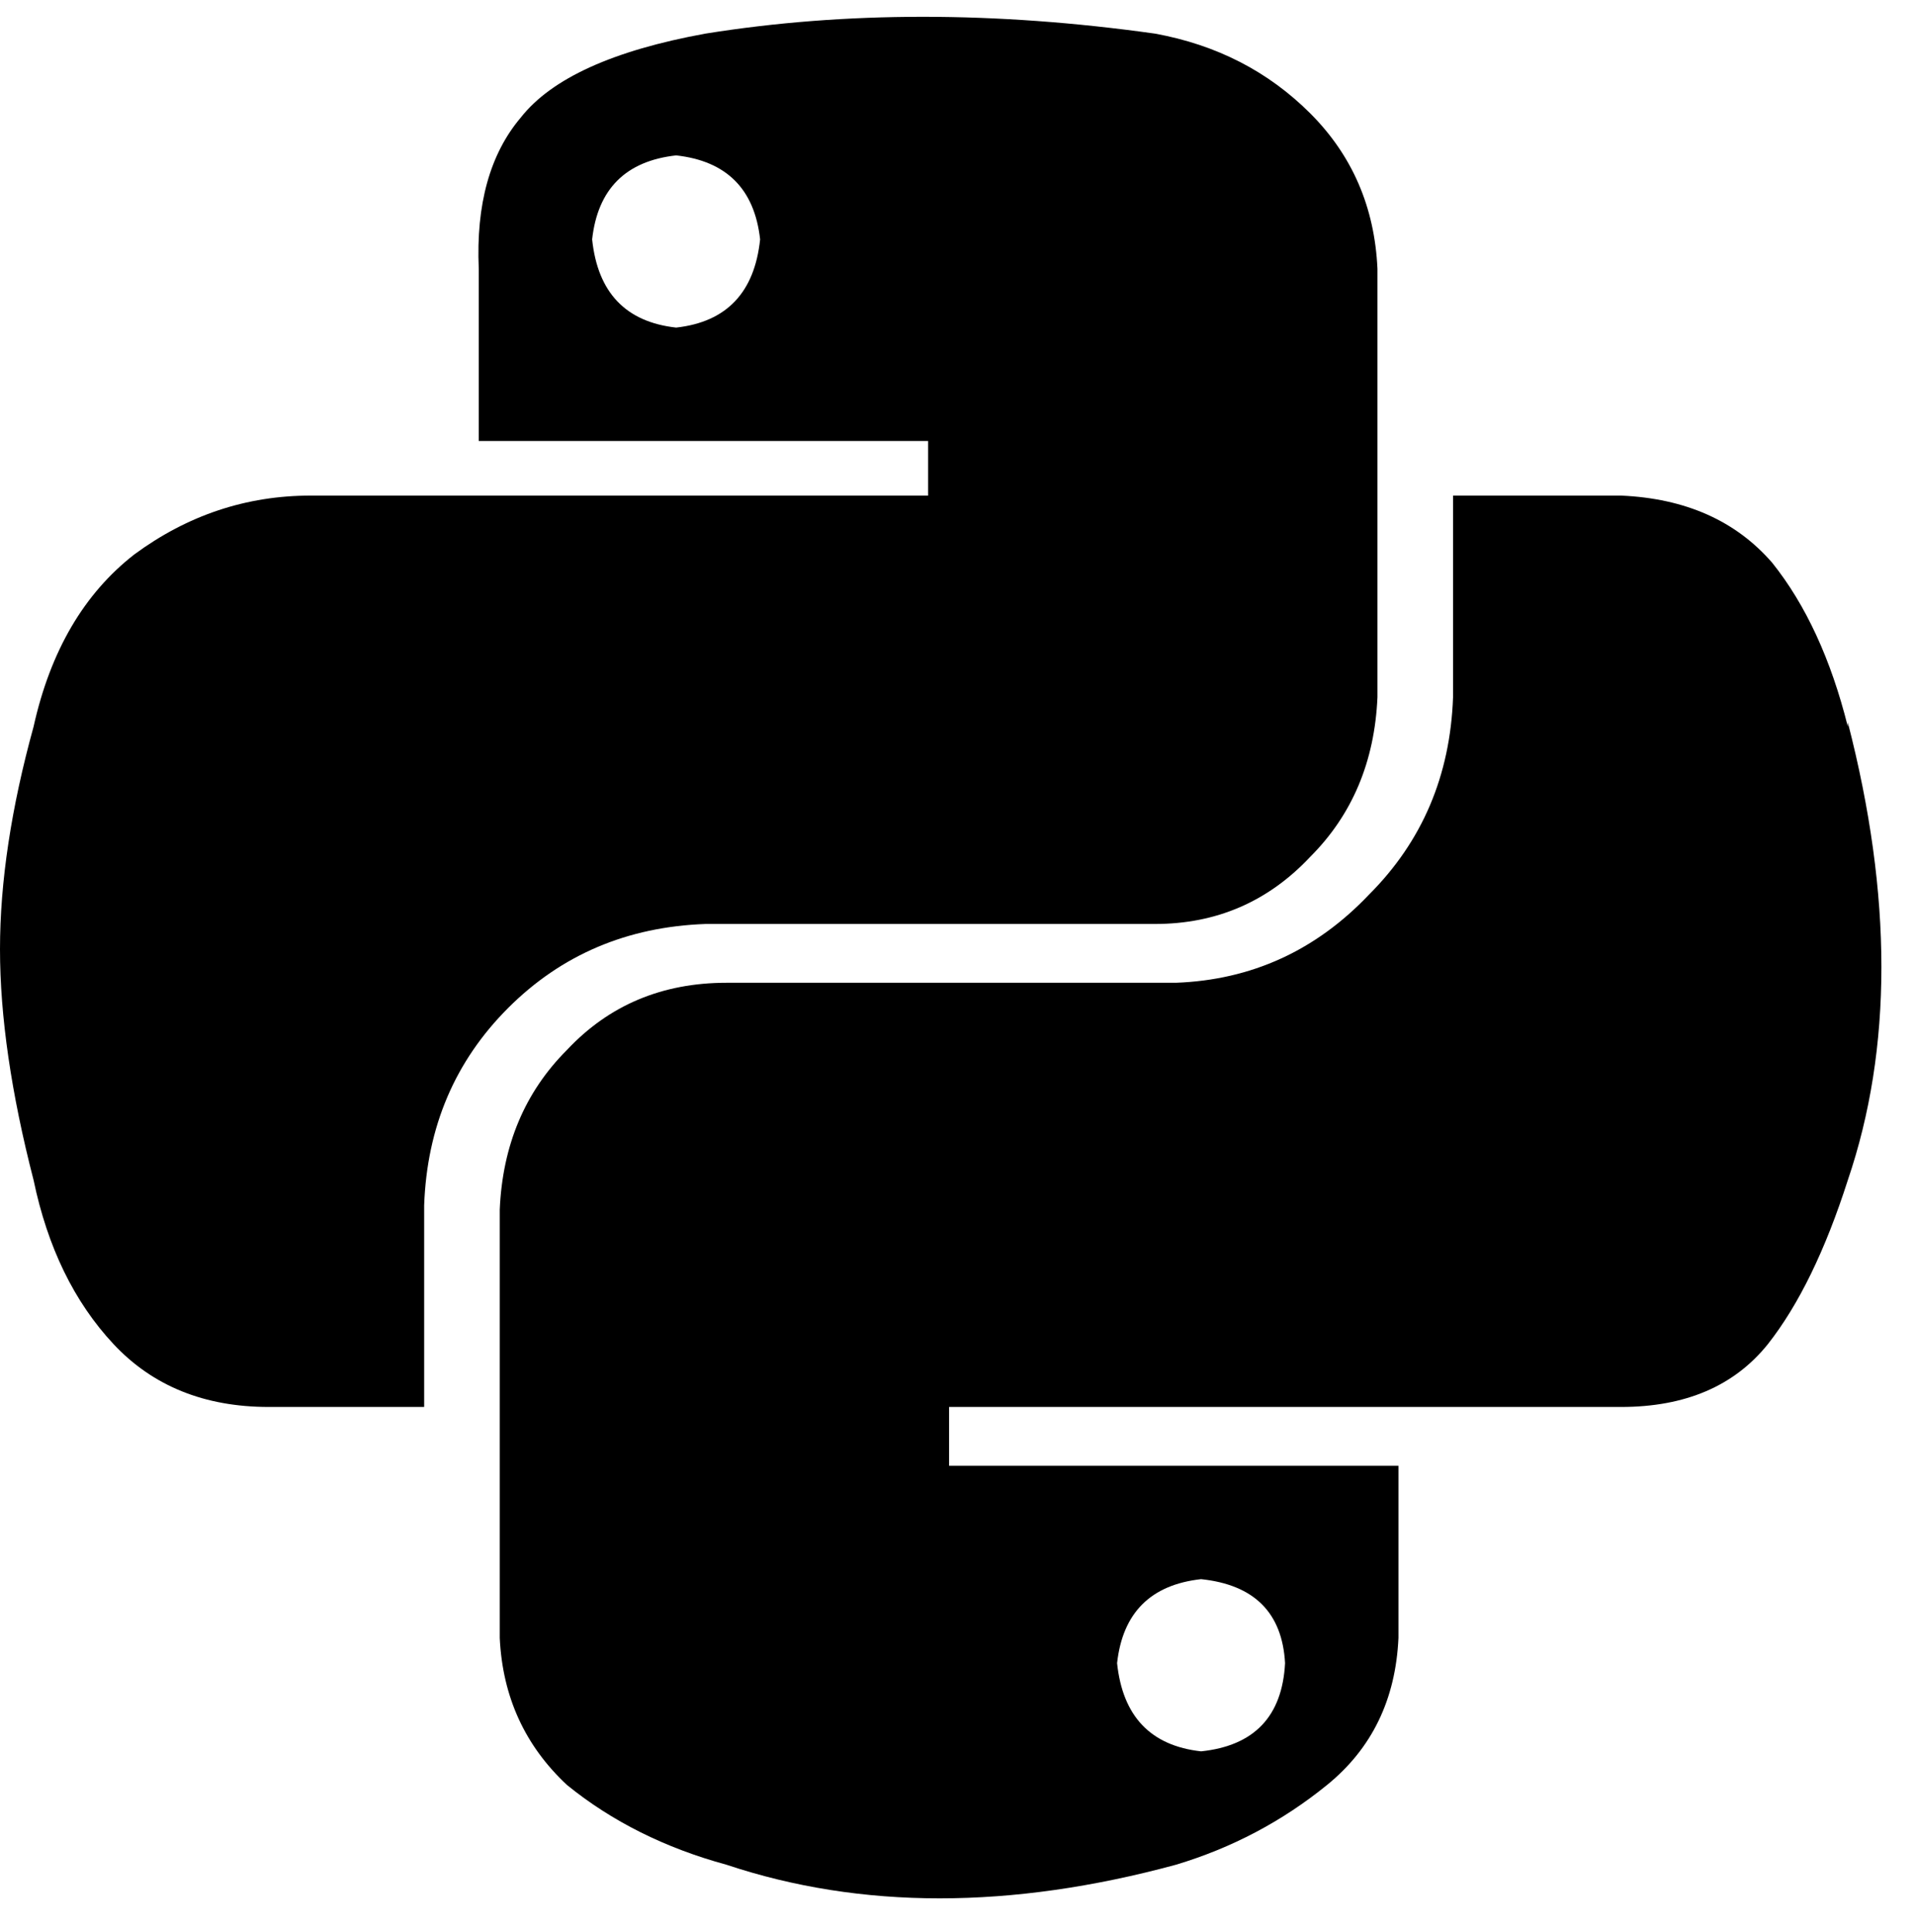 <svg xmlns="http://www.w3.org/2000/svg" viewBox="0 0 456 460">
  <path d="M 440 173 Q 434 149 422 134 L 422 134 L 422 134 Q 409 119 386 118 L 346 118 L 346 118 L 346 166 L 346 166 Q 345 194 326 213 Q 307 233 280 234 L 173 234 L 173 234 Q 150 234 135 250 Q 120 265 119 288 L 119 390 L 119 390 Q 120 411 135 425 Q 151 438 173 444 Q 221 460 280 444 Q 300 438 316 425 Q 332 412 333 390 L 333 349 L 333 349 L 226 349 L 226 349 L 226 335 L 226 335 L 386 335 L 386 335 Q 409 335 421 320 Q 432 306 440 281 Q 456 234 440 172 L 440 173 Z M 286 376 Q 305 378 306 396 Q 305 415 286 417 Q 268 415 266 396 Q 268 378 286 376 L 286 376 Z M 168 220 L 275 220 L 168 220 L 275 220 Q 297 220 312 204 Q 327 189 328 166 L 328 64 L 328 64 Q 327 42 312 27 Q 297 12 275 8 Q 218 0 168 8 Q 135 14 124 28 Q 113 41 114 64 L 114 105 L 114 105 L 221 105 L 221 105 L 221 118 L 221 118 L 74 118 L 74 118 Q 51 118 32 132 Q 14 146 8 173 Q 0 202 0 226 Q 0 250 8 281 Q 13 305 27 320 Q 41 335 64 335 L 101 335 L 101 335 L 101 287 L 101 287 Q 102 259 121 240 Q 140 221 168 220 L 168 220 Z M 161 78 Q 143 76 141 57 Q 143 39 161 37 Q 179 39 181 57 Q 179 76 161 78 L 161 78 Z" />
</svg>